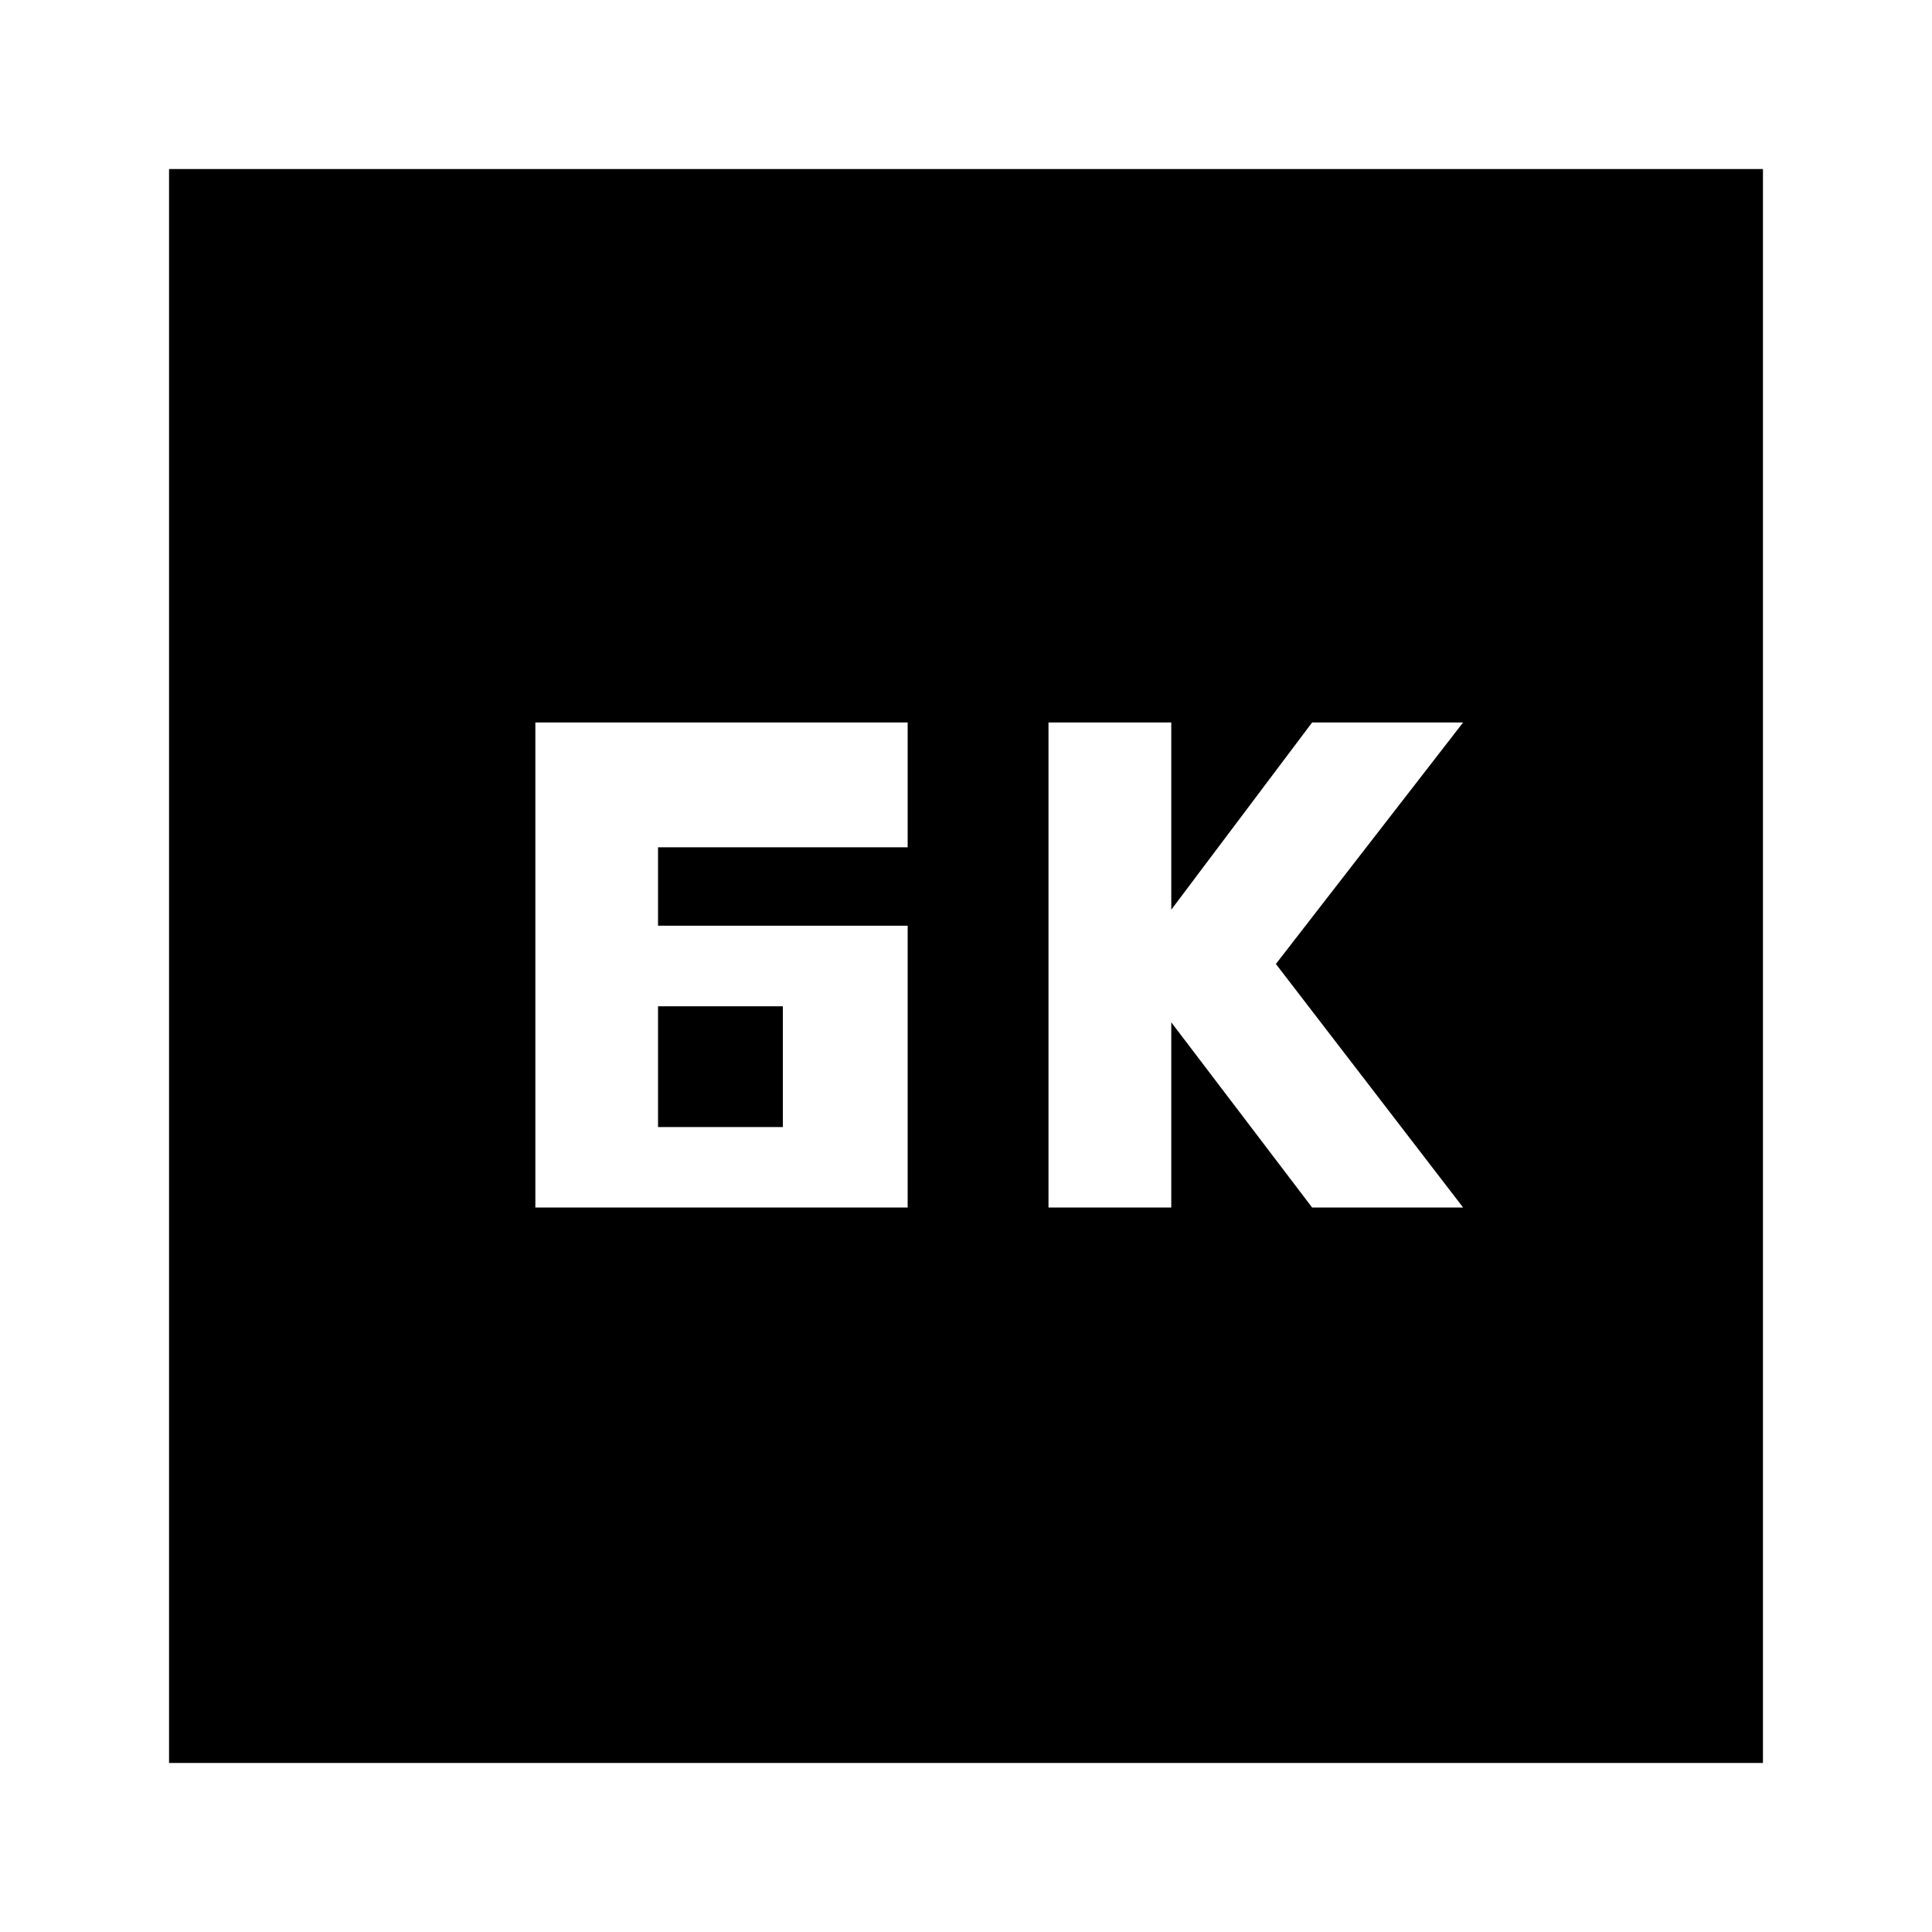 <svg xmlns="http://www.w3.org/2000/svg" height="20" width="20"><path d="M10.854 12.5h1.271v-1.917l1.458 1.917h1.563l-1.938-2.521 1.938-2.5h-1.563l-1.458 1.938V7.479h-1.271ZM6.812 9.583v-.812h2.584V7.479H5.542V12.5h3.854V9.583Zm0 2.084v-1.25h1.292v1.25ZM1.75 18.25V1.75h16.5v16.5Z"/></svg>